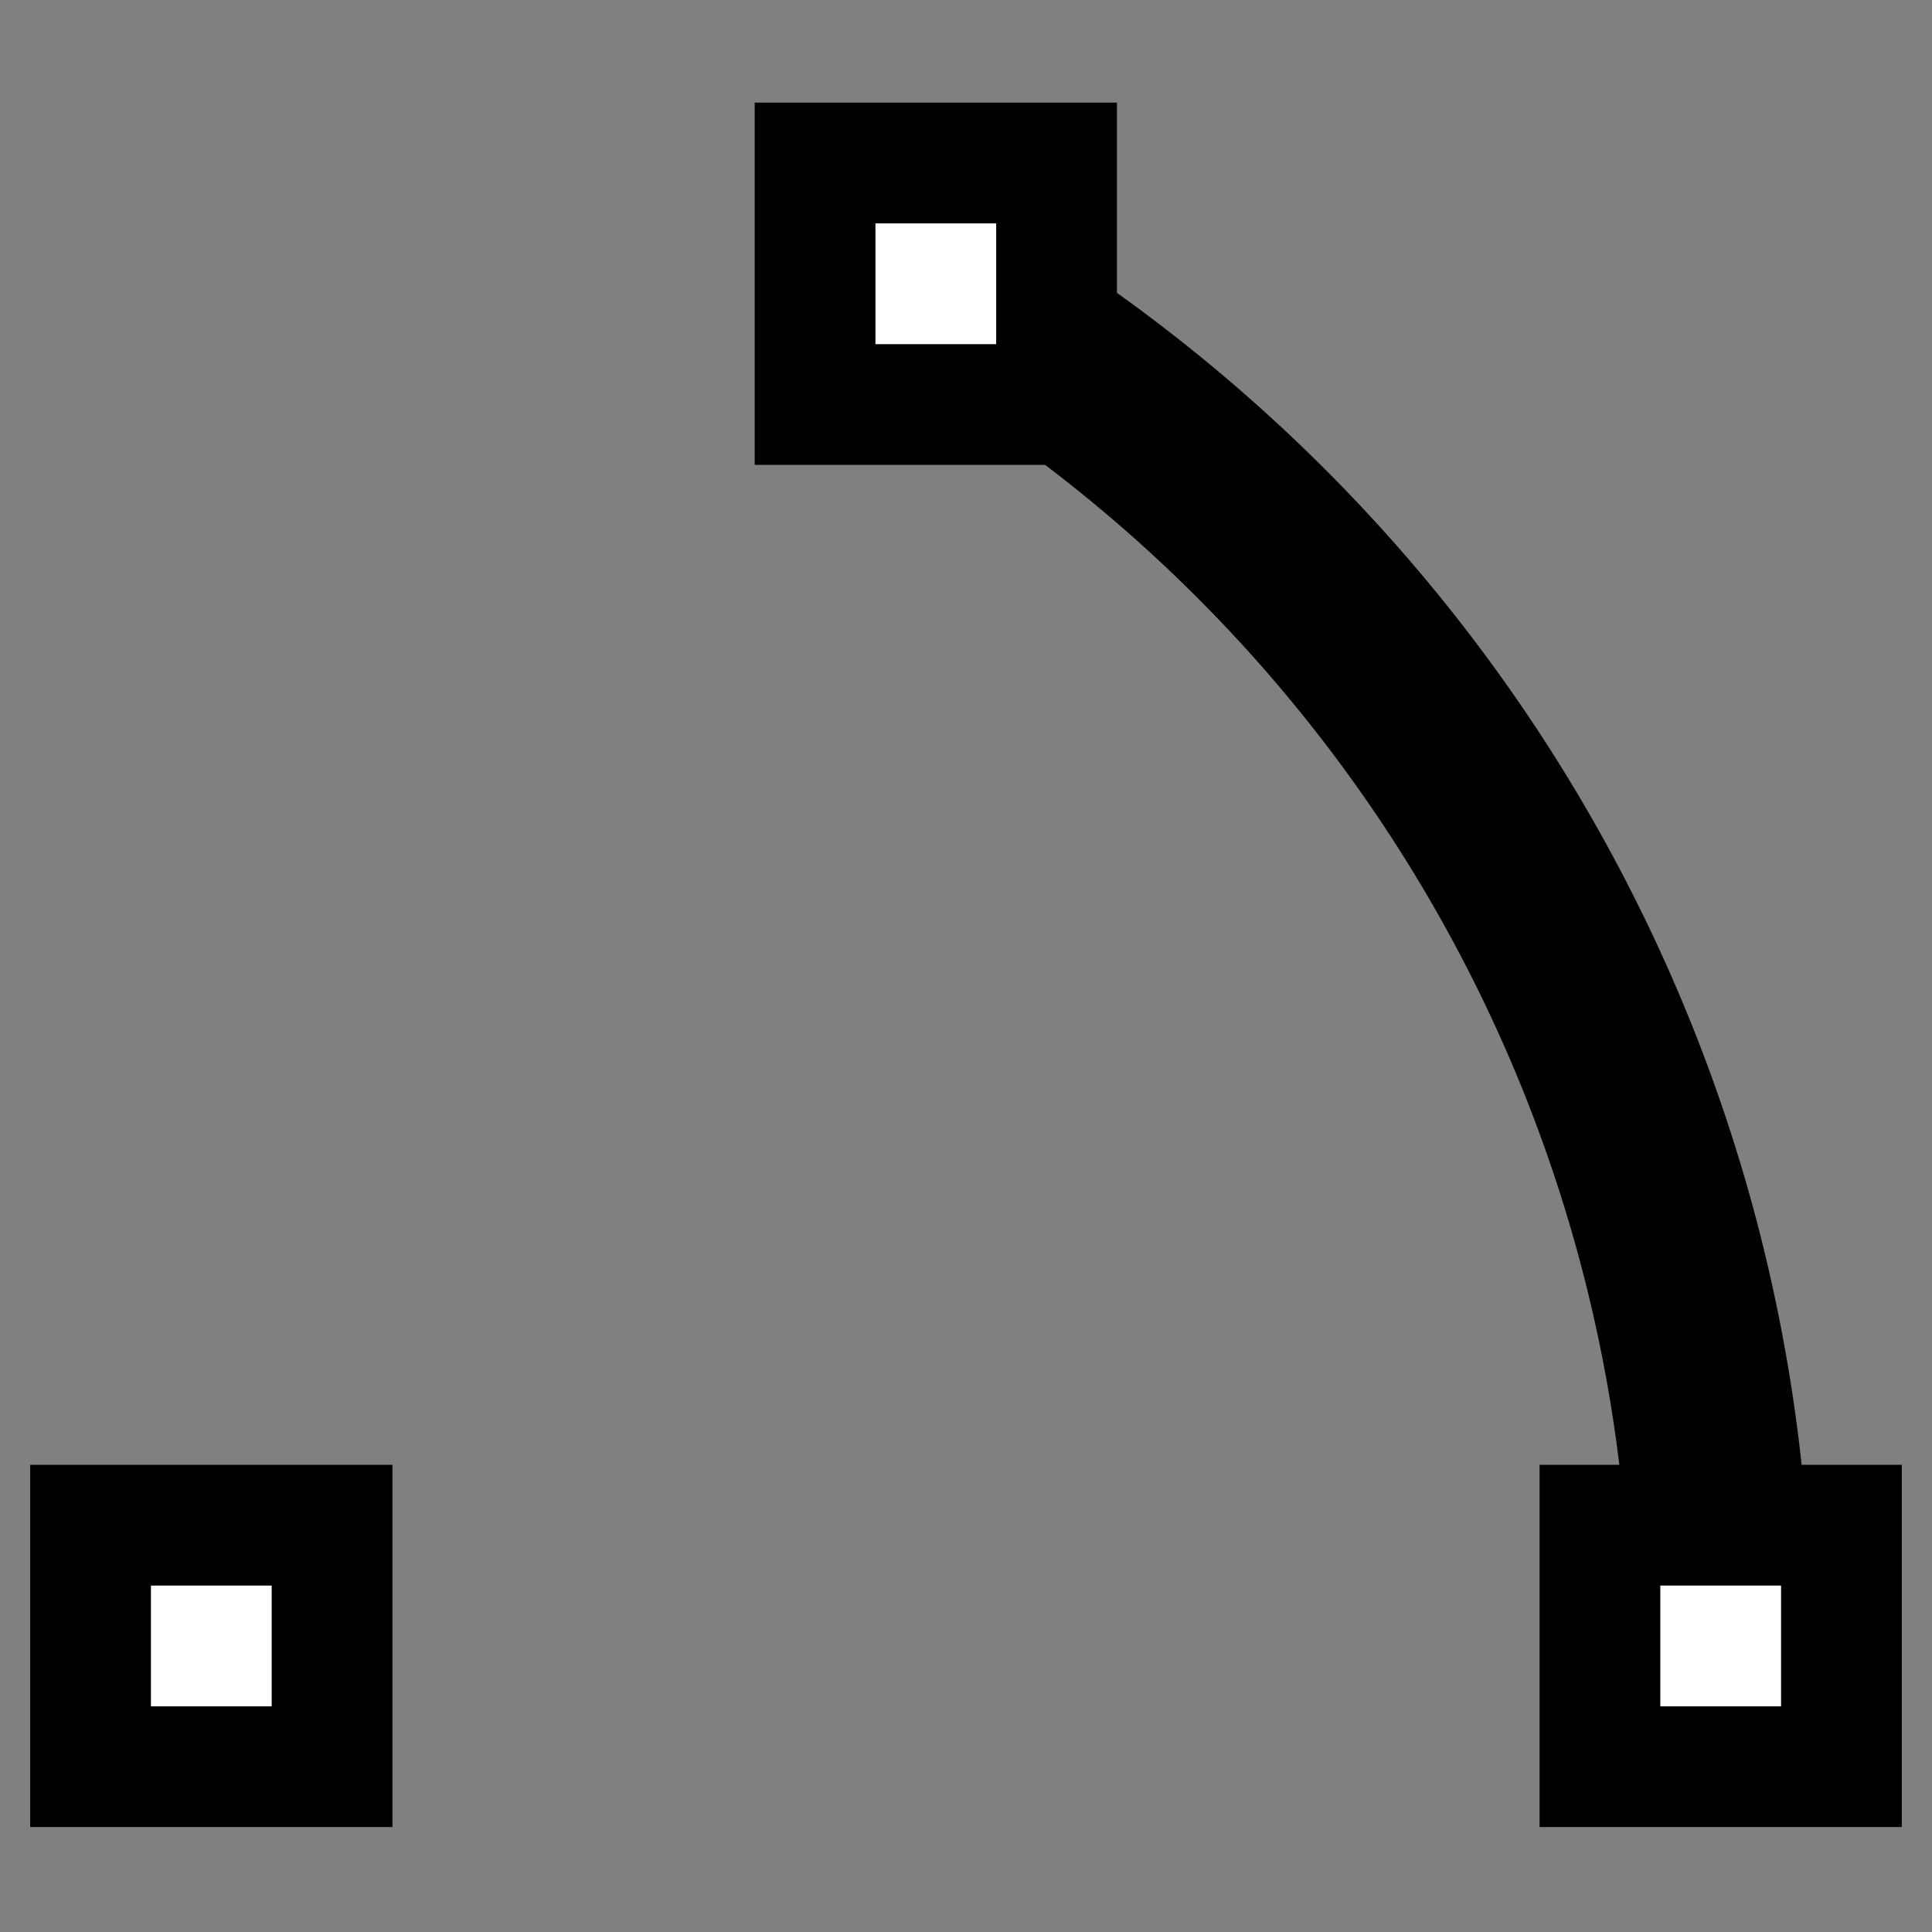 <?xml version="1.0" encoding="UTF-8" standalone="no"?>
<svg
   xmlns:dc="http://purl.org/dc/elements/1.1/"
   xmlns:cc="http://creativecommons.org/ns#"
   xmlns:rdf="http://www.w3.org/1999/02/22-rdf-syntax-ns#"
   xmlns:svg="http://www.w3.org/2000/svg"
   xmlns="http://www.w3.org/2000/svg"
   xmlns:sodipodi="http://sodipodi.sourceforge.net/DTD/sodipodi-0.dtd"
   xmlns:inkscape="http://www.inkscape.org/namespaces/inkscape"
   width="16"
   height="16"
   viewBox="0 0 16 16"
   version="1.1"
   id="svg2112"
   inkscape:version="1.0.2 (1.0.2+r75+1)"
   sodipodi:docname="arc.svg">
  <rect x="0" y="0" width="16" height="16" fill="#808080" stroke="none"/>
  <defs
     id="defs2106" />
  <sodipodi:namedview
     id="base"
     pagecolor="#ffffff"
     bordercolor="#666666"
     borderopacity="1.0"
     inkscape:pageopacity="0.0"
     inkscape:pageshadow="2"
     inkscape:zoom="10.270466"
     inkscape:cx="-8.3938354"
     inkscape:cy="-3.3545709"
     inkscape:document-units="px"
     inkscape:current-layer="layer1"
     inkscape:document-rotation="0"
     showgrid="false"
     inkscape:window-width="1514"
     inkscape:window-height="1199"
     inkscape:window-x="254"
     inkscape:window-y="48"
     inkscape:window-maximized="0"
     units="px"
     inkscape:snap-object-midpoints="true"
     inkscape:snap-text-baseline="true"
     inkscape:snap-center="true" />
  <g
     inkscape:label="Layer 1"
     inkscape:groupmode="layer"
     id="layer1">
    <path
       style="fill:none;fill-opacity:0.7;stroke:#000000;stroke-width:1.5;stroke-linecap:round;stroke-miterlimit:4;stroke-dasharray:none"
       id="path1525"
       sodipodi:type="arc"
       sodipodi:cx="1.25"
       sodipodi:cy="13.60833"
       sodipodi:rx="13"
       sodipodi:ry="13"
       sodipodi:start="5.2359878"
       sodipodi:end="0.0017453293"
       sodipodi:arc-type="arc"
       d="M 7.75,2.35 A 13,13 0 0 1 14.25,13.631"
       sodipodi:open="true" />
    <rect
       style="fill:#ffffff;fill-opacity:1;stroke:#000000;stroke-width:1;stroke-linecap:round;stroke-miterlimit:4;stroke-dasharray:none;stroke-opacity:1"
       id="rect1542-6"
       width="2"
       height="2"
       x="0.75"
       y="12.631" />
    <rect
       style="fill:#ffffff;fill-opacity:1;stroke:#000000;stroke-width:1;stroke-linecap:round;stroke-miterlimit:4;stroke-dasharray:none;stroke-opacity:1"
       id="rect1542-6-7"
       width="2"
       height="2"
       x="6.75"
       y="1.35" />
    <rect
       style="fill:#ffffff;fill-opacity:1;stroke:#000000;stroke-width:1;stroke-linecap:round;stroke-miterlimit:4;stroke-dasharray:none;stroke-opacity:1"
       id="rect1542-6-5"
       width="2"
       height="2"
       x="13.25"
       y="12.631" />
  </g>
</svg>
